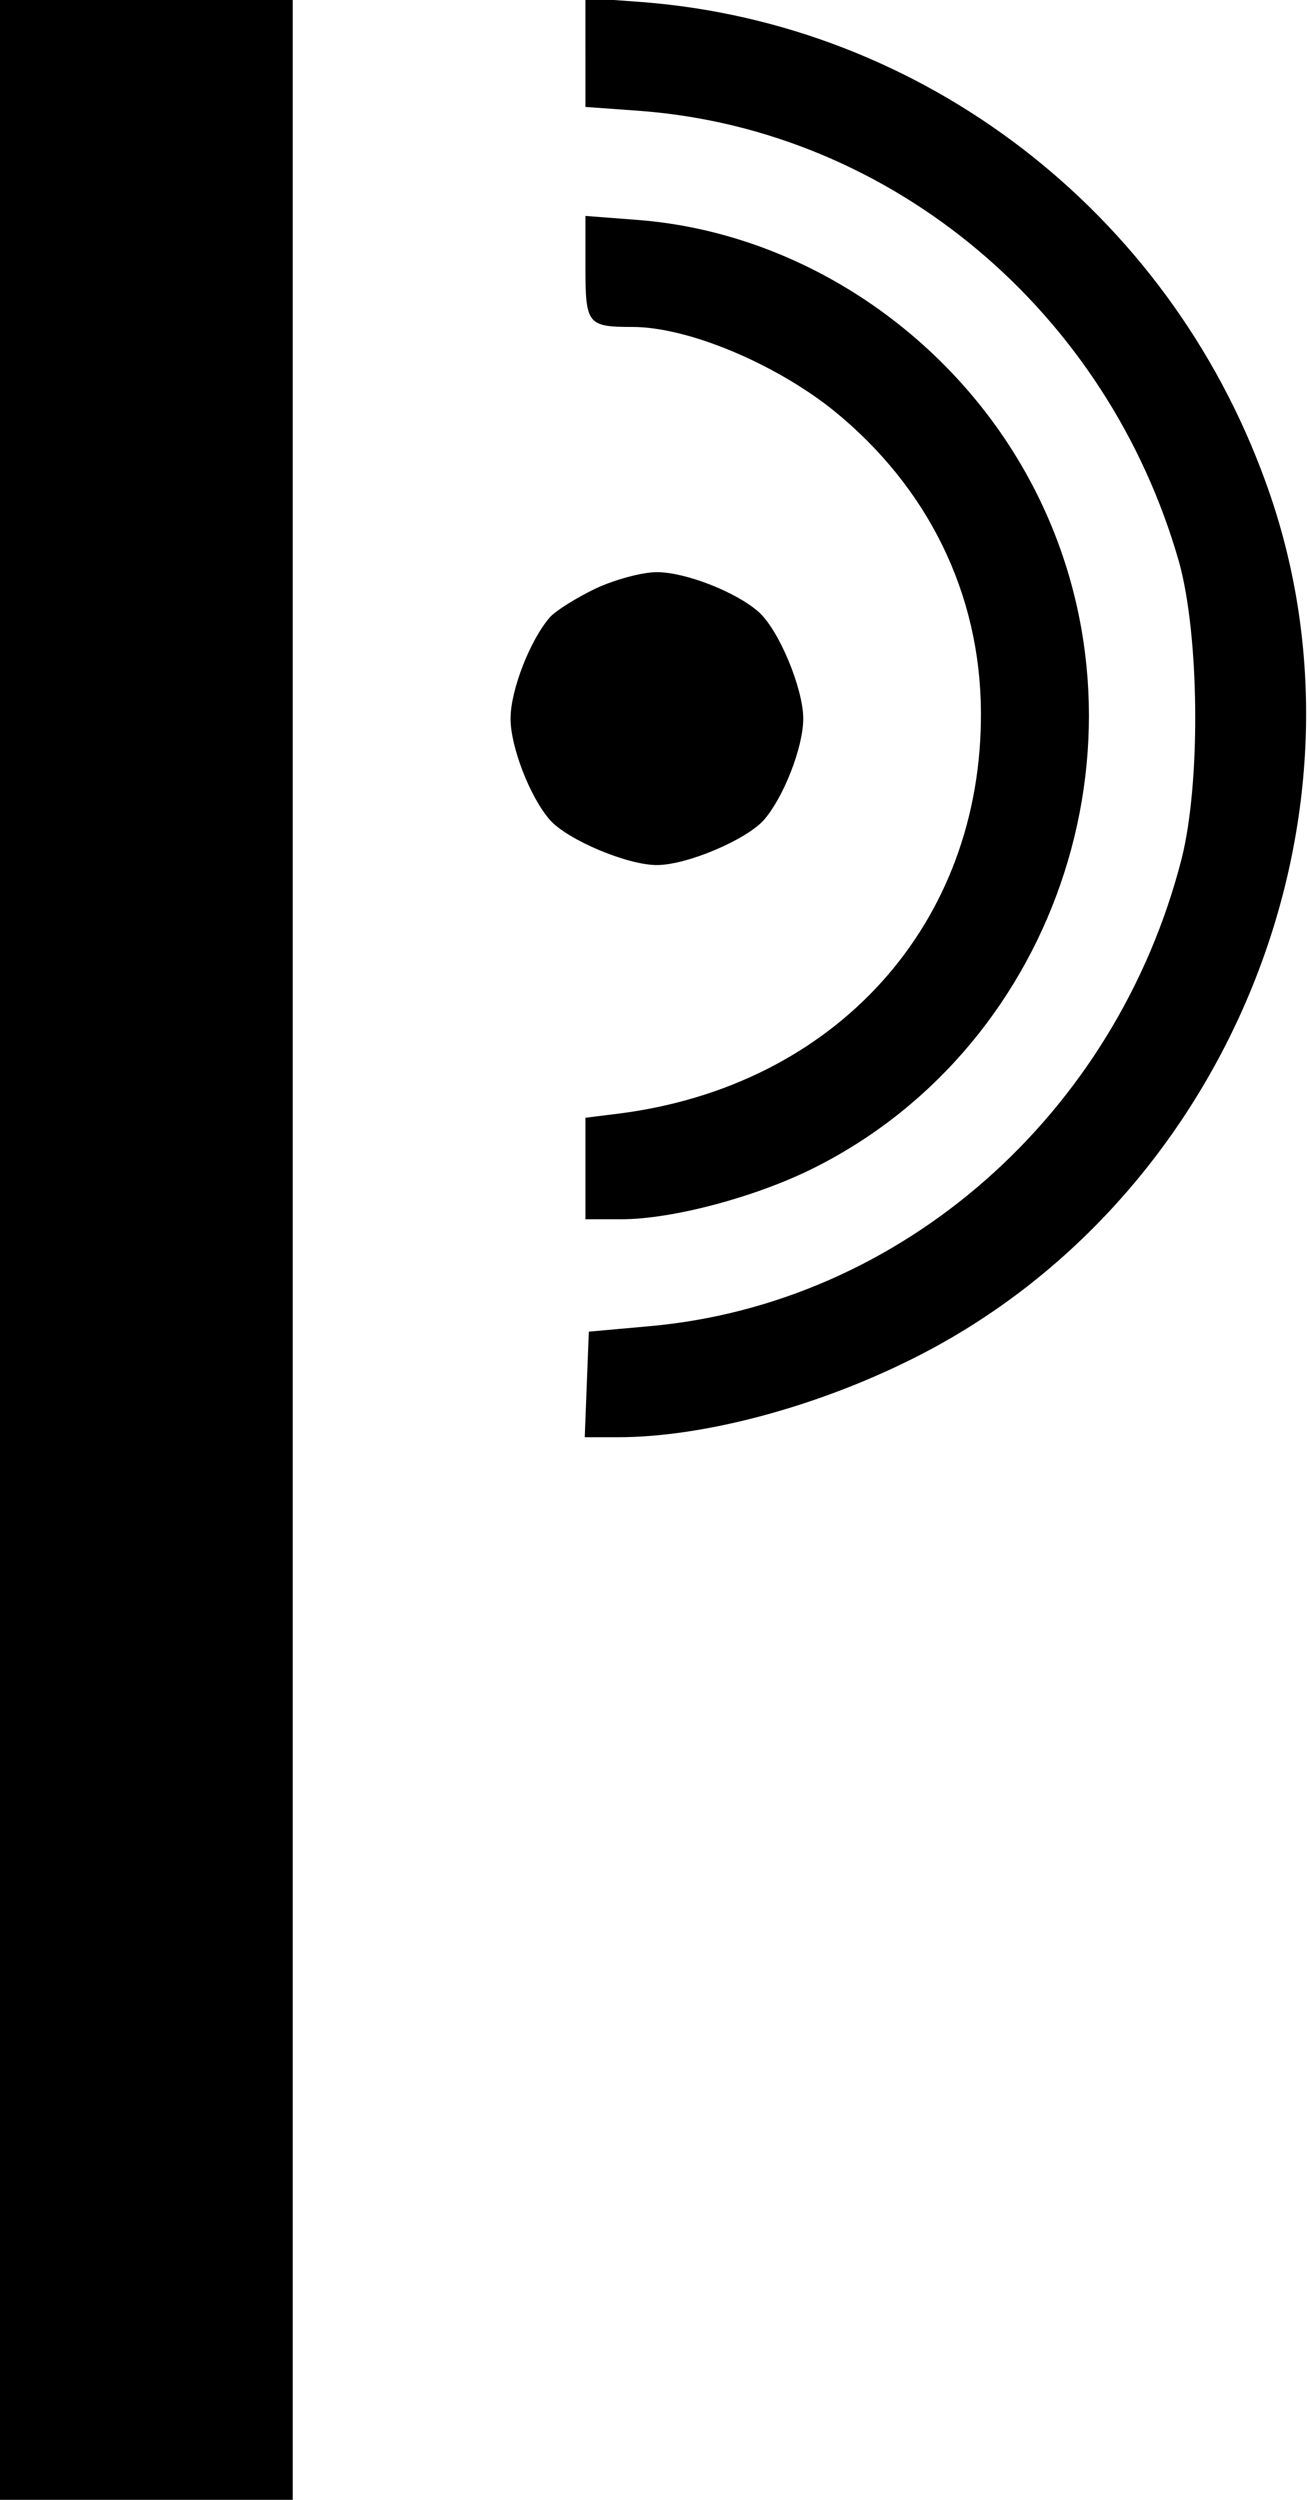 <?xml version="1.0" standalone="no"?>
<!DOCTYPE svg PUBLIC "-//W3C//DTD SVG 20010904//EN"
 "http://www.w3.org/TR/2001/REC-SVG-20010904/DTD/svg10.dtd">
<svg version="1.0" xmlns="http://www.w3.org/2000/svg"
 width="192pt" height="367pt" viewBox="0 0 192 367"
 preserveAspectRatio="xMidYMid meet">
<g transform="translate(0,367) scale(0.1,-0.1)"
fill="#000000" stroke="none">
<path d="M0 1835 l0 -1835 215 0 215 0 0 1835 0 1835 -215 0 -215 0 0 -1835z"/>
<path d="M860 3593 l0 -80 83 -6 c368 -29 684 -294 789 -662 30 -108 32 -323
4 -435 -96 -376 -411 -654 -782 -687 l-89 -8 -3 -77 -3 -78 49 0 c123 0 286
43 426 112 470 230 703 804 525 1291 -144 397 -503 672 -916 704 l-83 6 0 -80z"/>
<path d="M860 3278 c0 -84 3 -88 69 -88 82 0 210 -54 296 -123 139 -113 215
-269 216 -442 2 -312 -214 -550 -533 -590 l-48 -6 0 -75 0 -74 53 0 c75 0 199
33 284 76 362 182 509 640 320 1001 -115 220 -339 371 -579 390 l-78 6 0 -75z"/>
<path d="M875 2806 c-27 -13 -58 -32 -67 -42 -29 -33 -58 -107 -58 -149 0 -42
29 -116 58 -149 26 -29 113 -66 157 -66 44 0 131 37 157 66 29 33 58 107 58
149 0 44 -36 131 -66 157 -33 29 -107 58 -149 58 -22 0 -62 -11 -90 -24z"/>
</g>
</svg>
